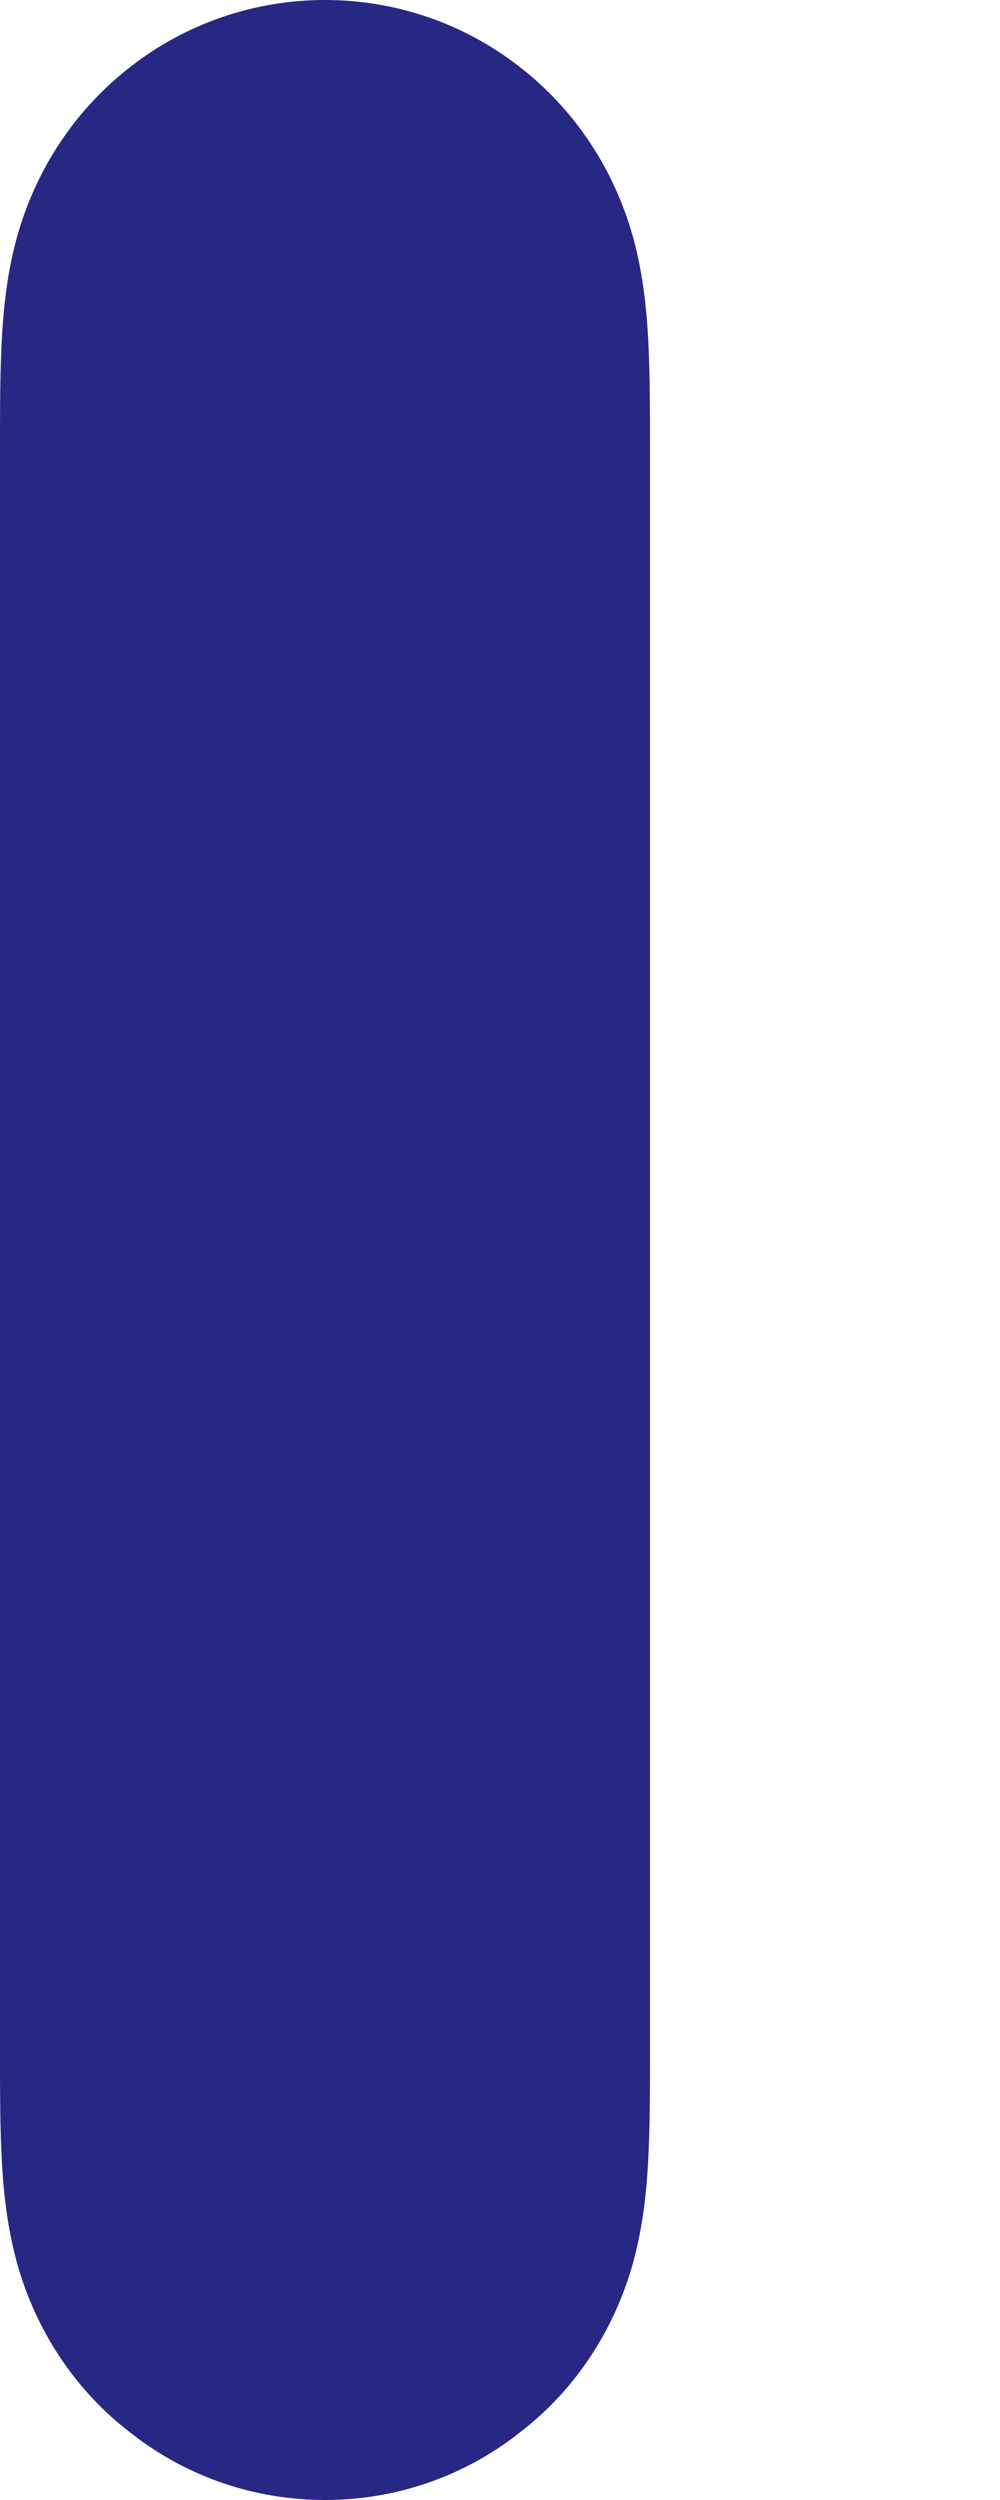 <svg width="2" height="5" viewBox="0 0 2 5" fill="none" xmlns="http://www.w3.org/2000/svg">
<path fill-rule="evenodd" clip-rule="evenodd" d="M1.266 0.474C1.228 0.338 1.149 0.218 1.037 0.132C0.926 0.046 0.79 0 0.65 0C0.51 0 0.374 0.046 0.263 0.132C0.151 0.218 0.072 0.338 0.034 0.474C0.016 0.539 0.008 0.605 0.004 0.671C0 0.745 0 0.818 0 0.892V4.107C0 4.181 0 4.255 0.004 4.329C0.008 4.396 0.016 4.46 0.034 4.526C0.072 4.662 0.151 4.782 0.263 4.867C0.374 4.954 0.51 5 0.65 5C0.79 5 0.926 4.954 1.037 4.867C1.149 4.782 1.228 4.662 1.266 4.526C1.284 4.46 1.292 4.396 1.296 4.329C1.3 4.255 1.3 4.181 1.3 4.107V0.892C1.3 0.818 1.3 0.745 1.296 0.671C1.292 0.605 1.284 0.539 1.266 0.474V0.474Z" fill="#262883"/>
</svg>
